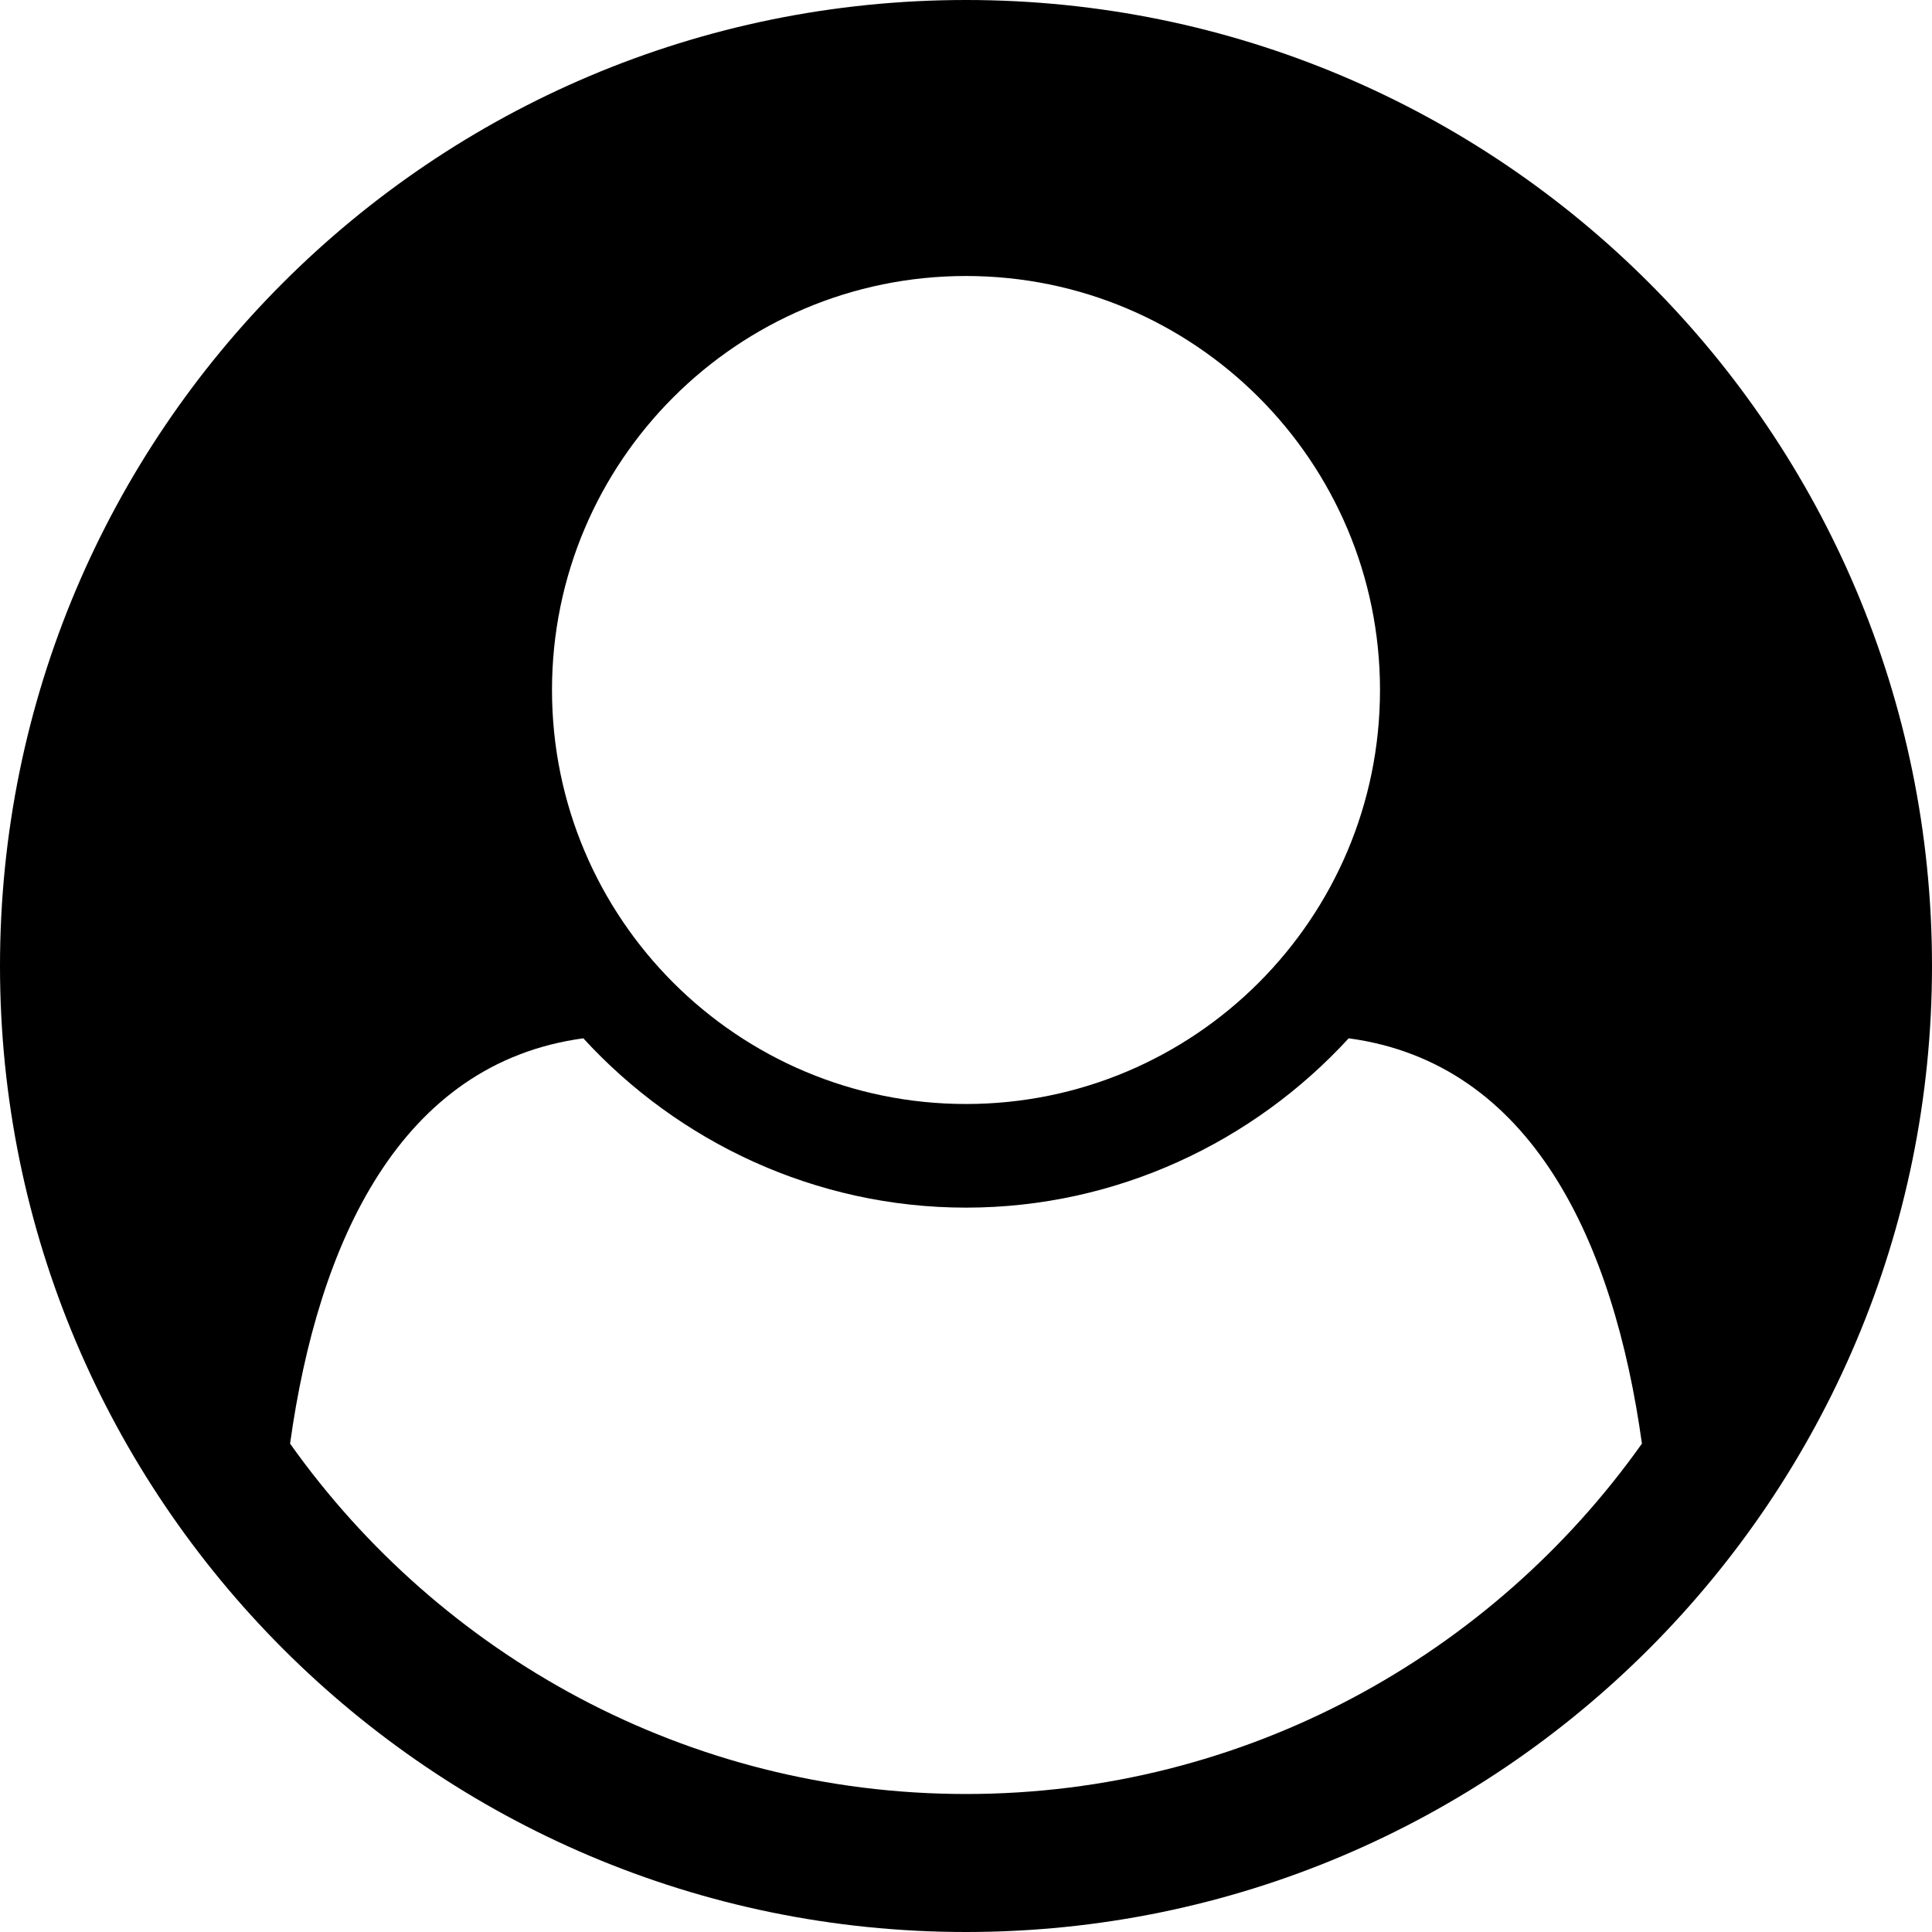 <!-- Generated by IcoMoon.io -->
<svg version="1.1" xmlns="http://www.w3.org/2000/svg" width="14" height="14" viewBox="0 0 14 14">
<title>user-circle</title>
<path d="M11.898 10.461c-0.203-1.461-0.797-2.758-2.125-2.937-0.688 0.75-1.68 1.227-2.773 1.227s-2.086-0.477-2.773-1.227c-1.328 0.18-1.922 1.477-2.125 2.937 1.086 1.531 2.875 2.539 4.898 2.539s3.812-1.008 4.898-2.539zM10 5c0-1.656-1.344-3-3-3s-3 1.344-3 3 1.344 3 3 3 3-1.344 3-3zM14 7c0 3.852-3.125 7-7 7-3.867 0-7-3.141-7-7 0-3.867 3.133-7 7-7s7 3.133 7 7z"></path>
</svg>
